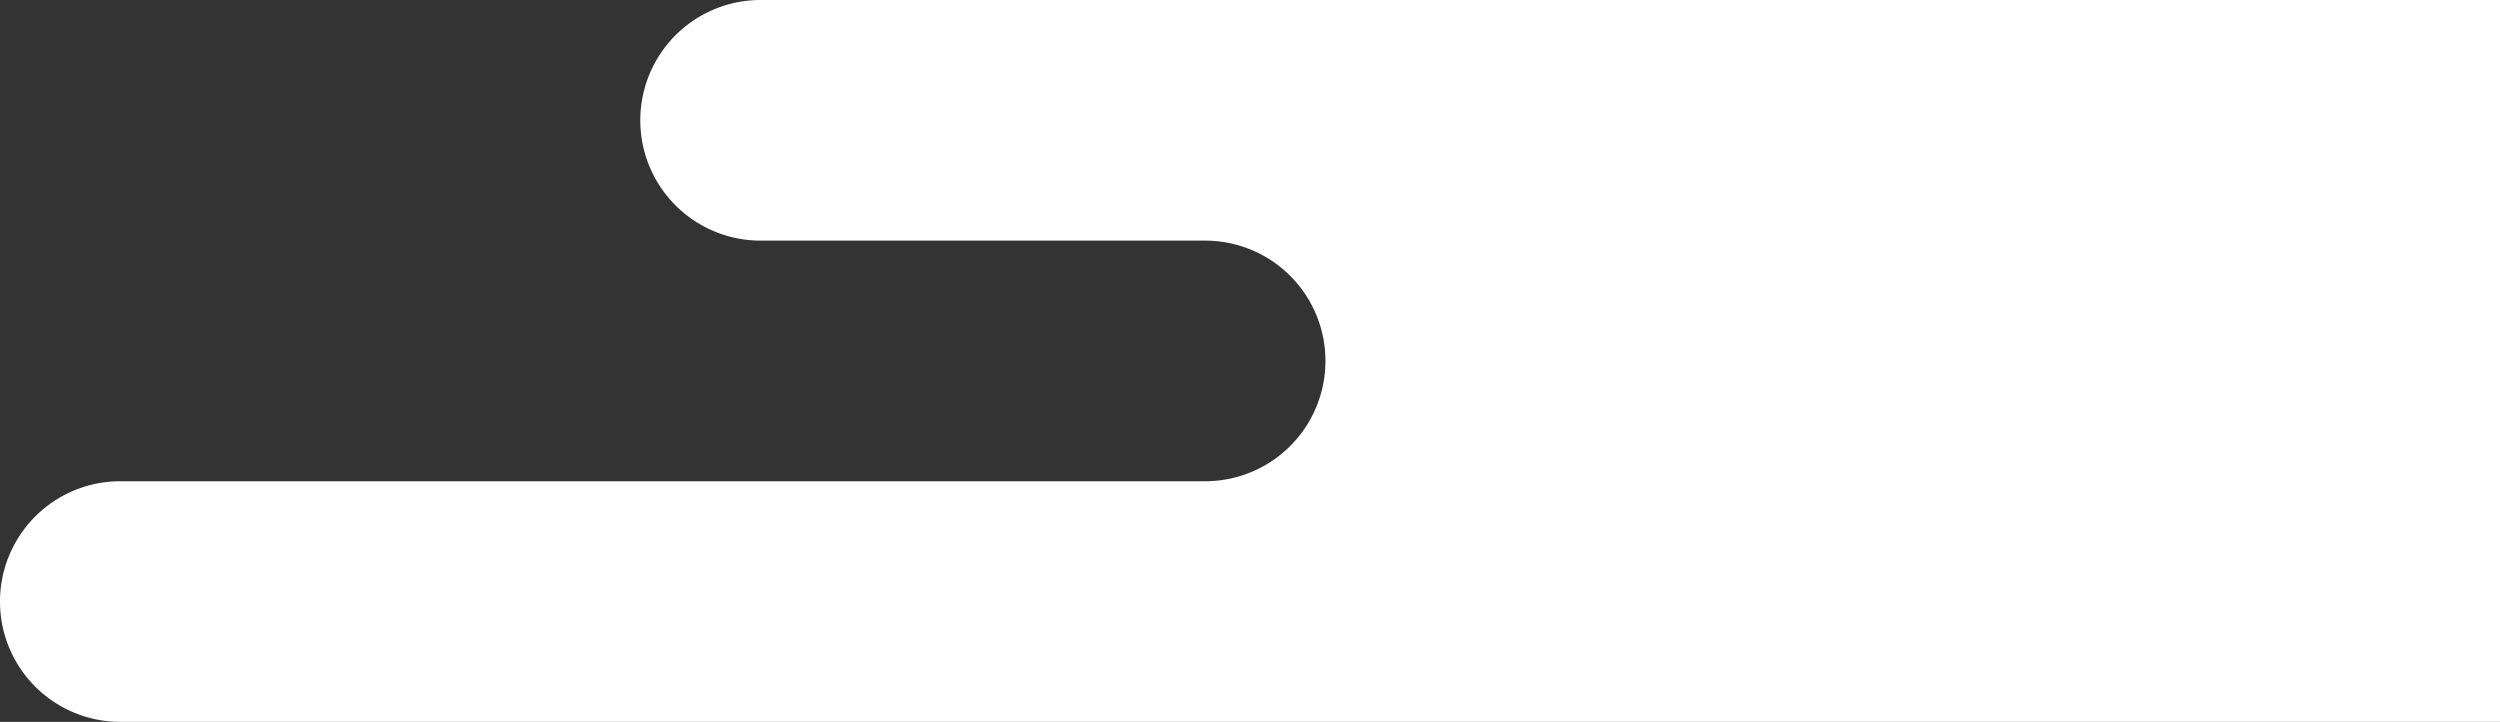 <svg xmlns="http://www.w3.org/2000/svg" viewBox="0 0 613 177"><rect x="0" y="0" width="613" height="177" fill="#333333" stroke="none"/><defs><style>.cls-1{fill:#fff;}</style></defs><title>half-cloud-snowwhite</title><g id="Layer_2" data-name="Layer 2"><g id="Layer_1-2" data-name="Layer 1"><path class="cls-1" d="M613,0V177H29.5a29.5,29.5,0,0,1,0-59h266a29.5,29.5,0,1,0,0-59h-109a29.5,29.5,0,0,1,0-59Z"/></g></g></svg>